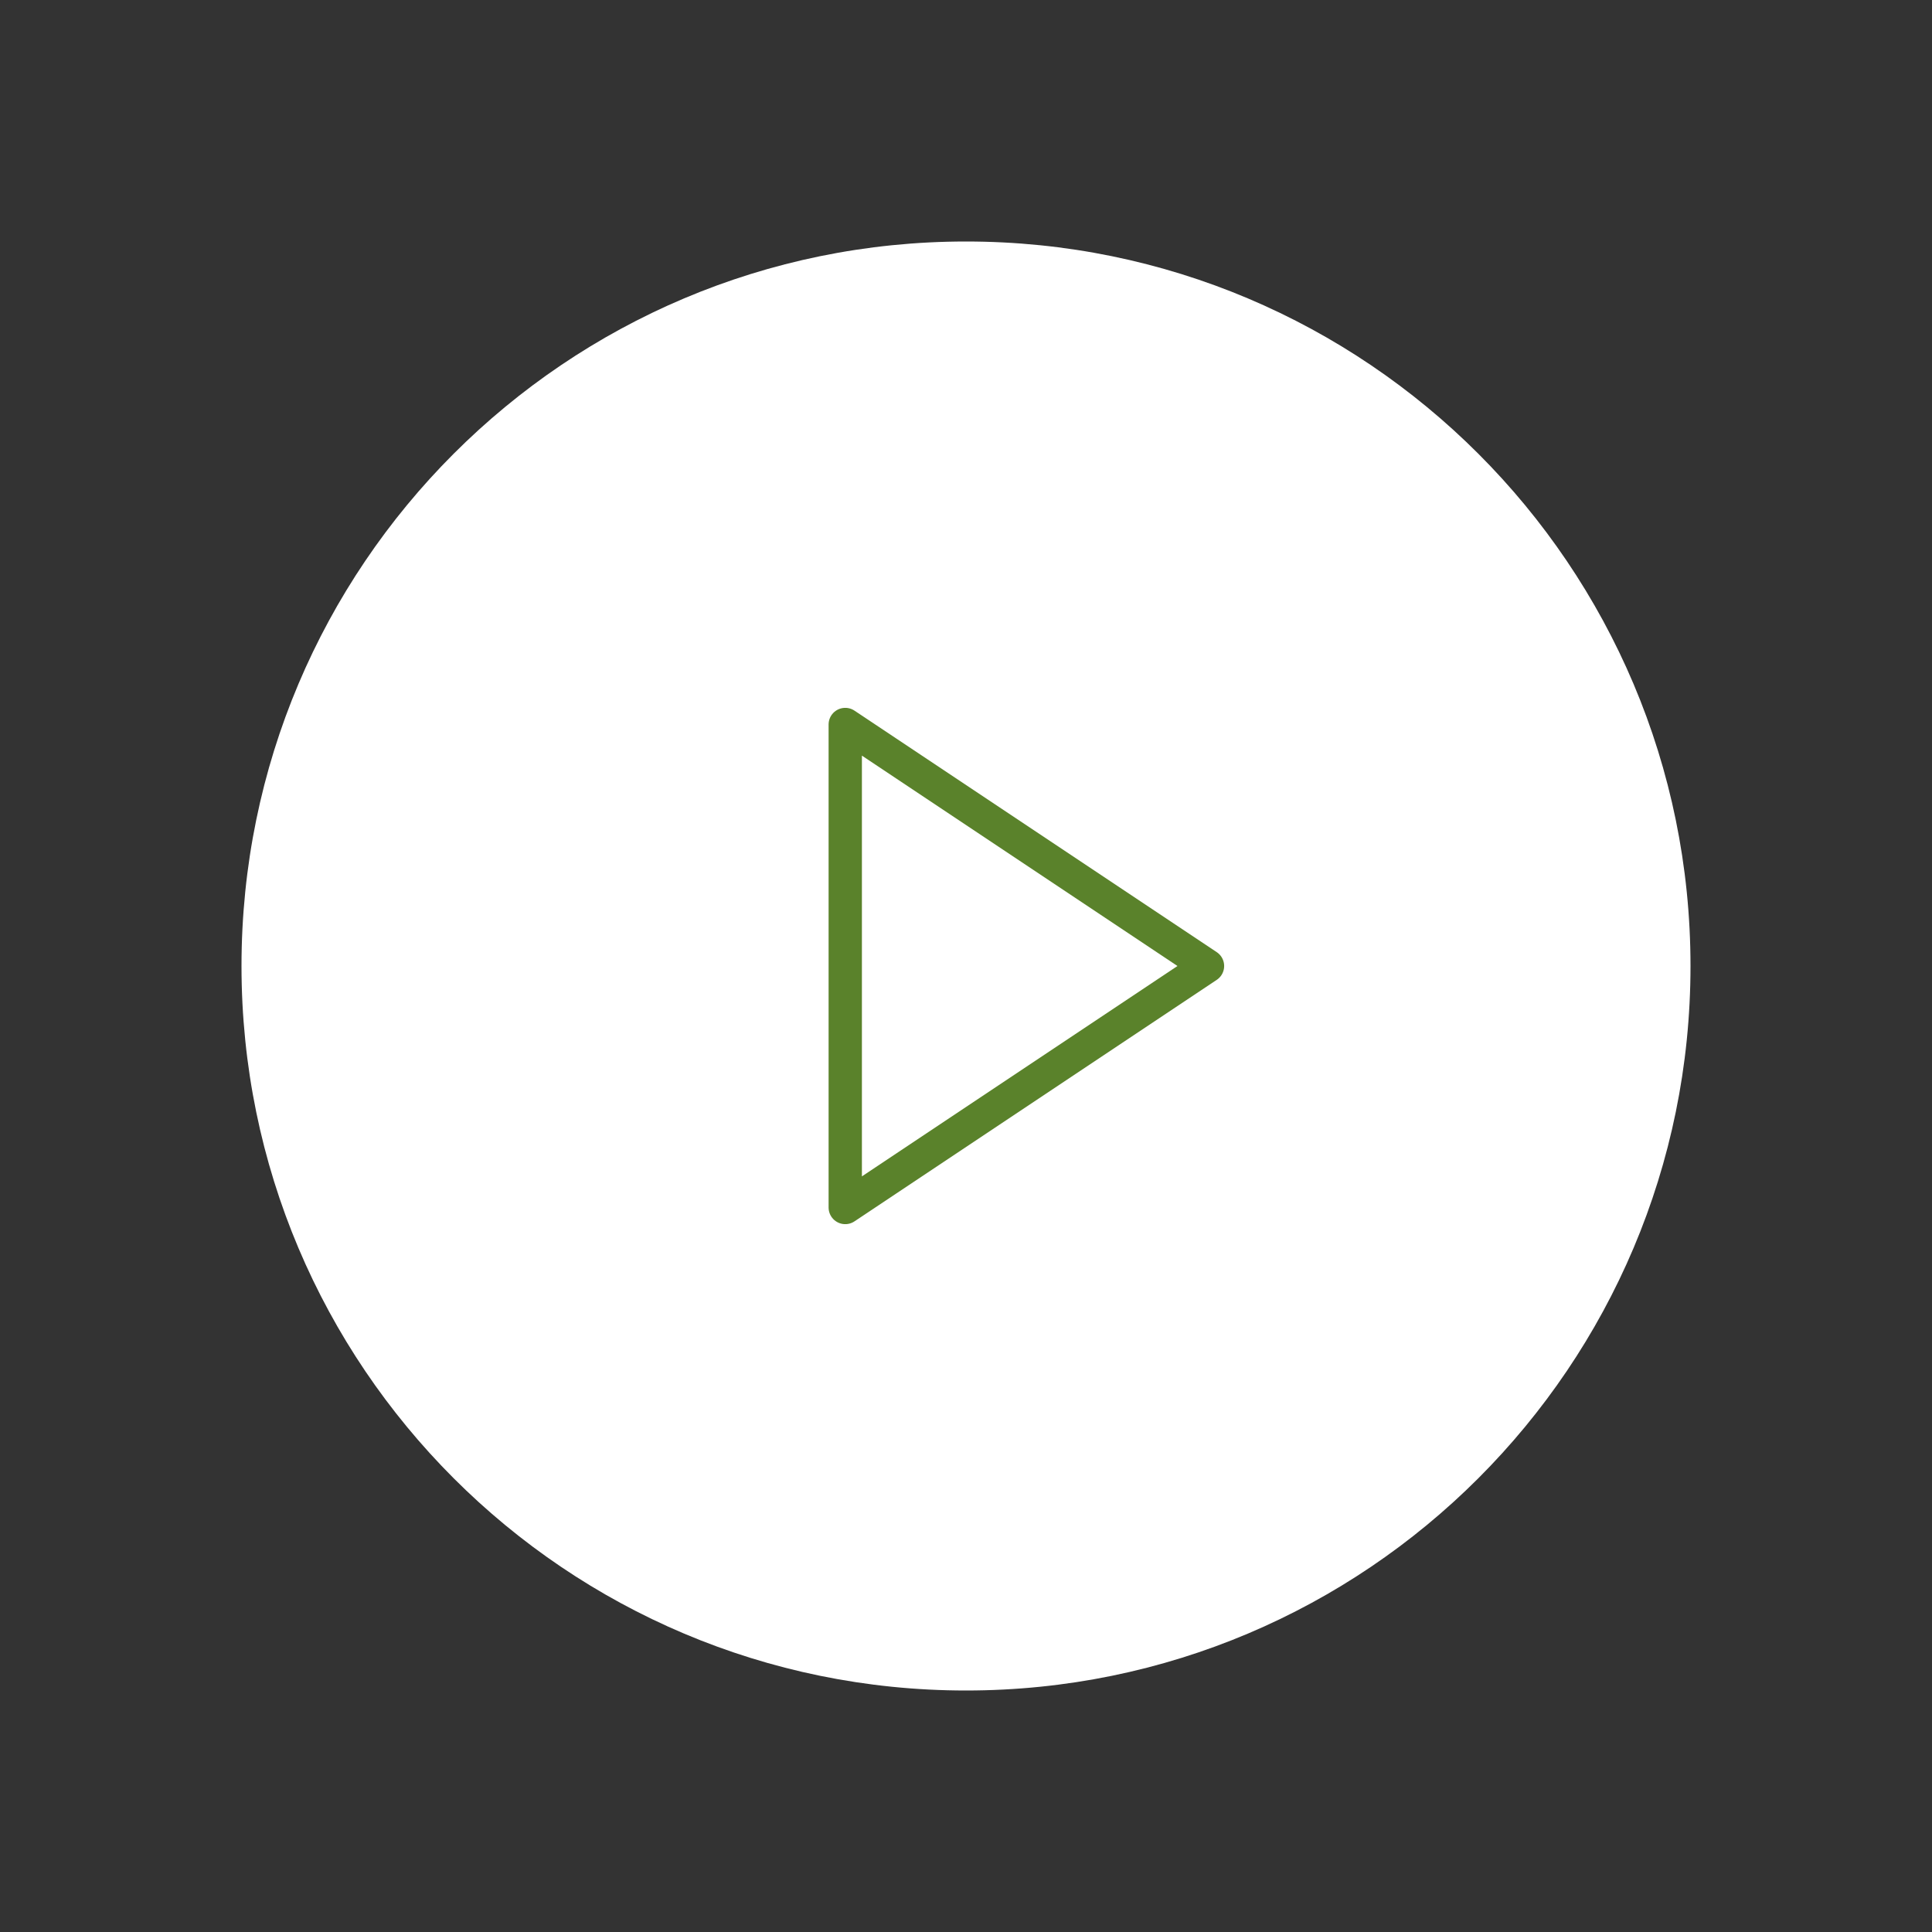 <svg width="116" height="116" viewBox="0 0 116 116" fill="none" xmlns="http://www.w3.org/2000/svg">
<rect x="0" y="0" width="116" height="116" fill="#333333" stroke="none"/>
<path d="M58 101.5C82.024 101.5 101.5 82.024 101.5 58C101.5 33.976 82.024 14.5 58 14.5C33.976 14.5 14.5 33.976 14.5 58C14.5 82.024 33.976 101.5 58 101.5Z" fill="white"/>
<path d="M72.5 58L50.75 43.5V72.5L72.5 58Z" stroke="#5A822B" stroke-width="2" stroke-linecap="round" stroke-linejoin="round"/>
</svg>
